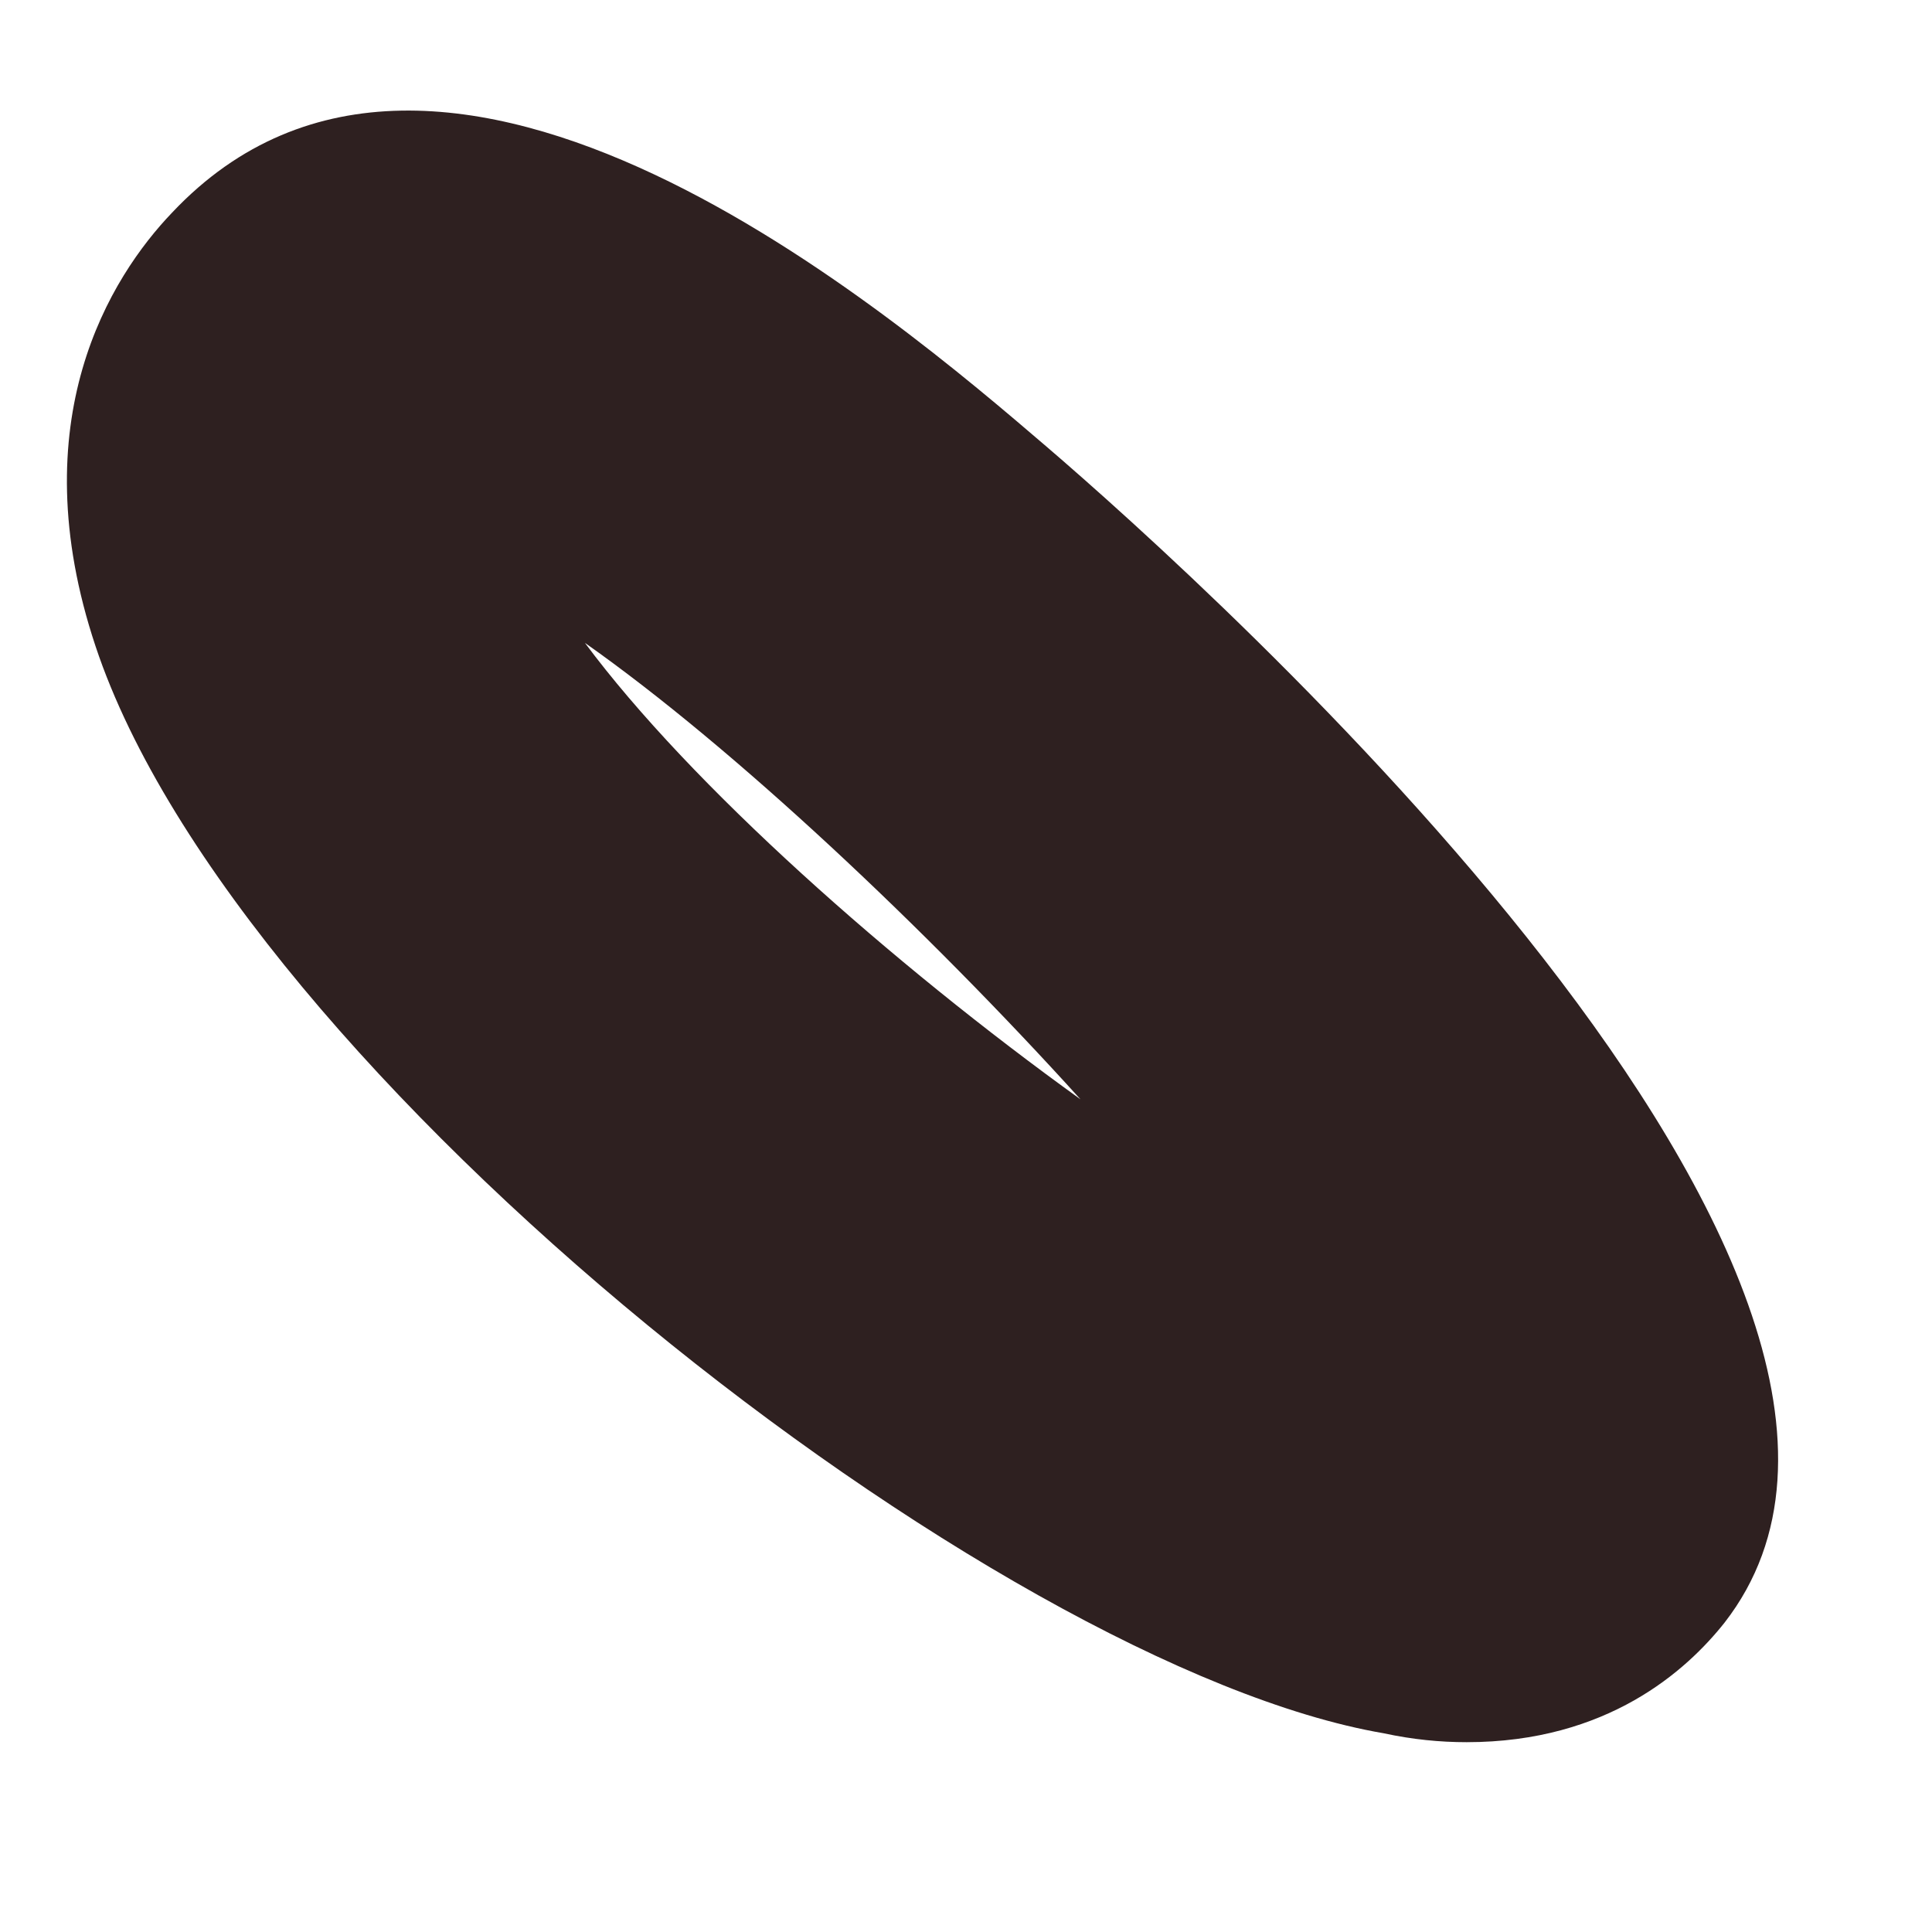 <svg width="8" height="8" viewBox="0 0 8 8" fill="none" xmlns="http://www.w3.org/2000/svg">
<path d="M2.422 2.662C2.859 3.25 3.693 3.99 4.474 4.552C3.833 3.844 3.036 3.094 2.422 2.662ZM6.073 7.214C5.963 7.214 5.849 7.203 5.729 7.177C4.12 6.901 0.984 4.443 0.396 2.677C0.083 1.74 0.458 1.146 0.713 0.88C1.828 -0.302 3.713 1.318 4.333 1.849C4.995 2.417 8.229 5.318 7.141 6.719C6.984 6.917 6.656 7.214 6.073 7.214Z" fill="#2E2020"/>
</svg>
